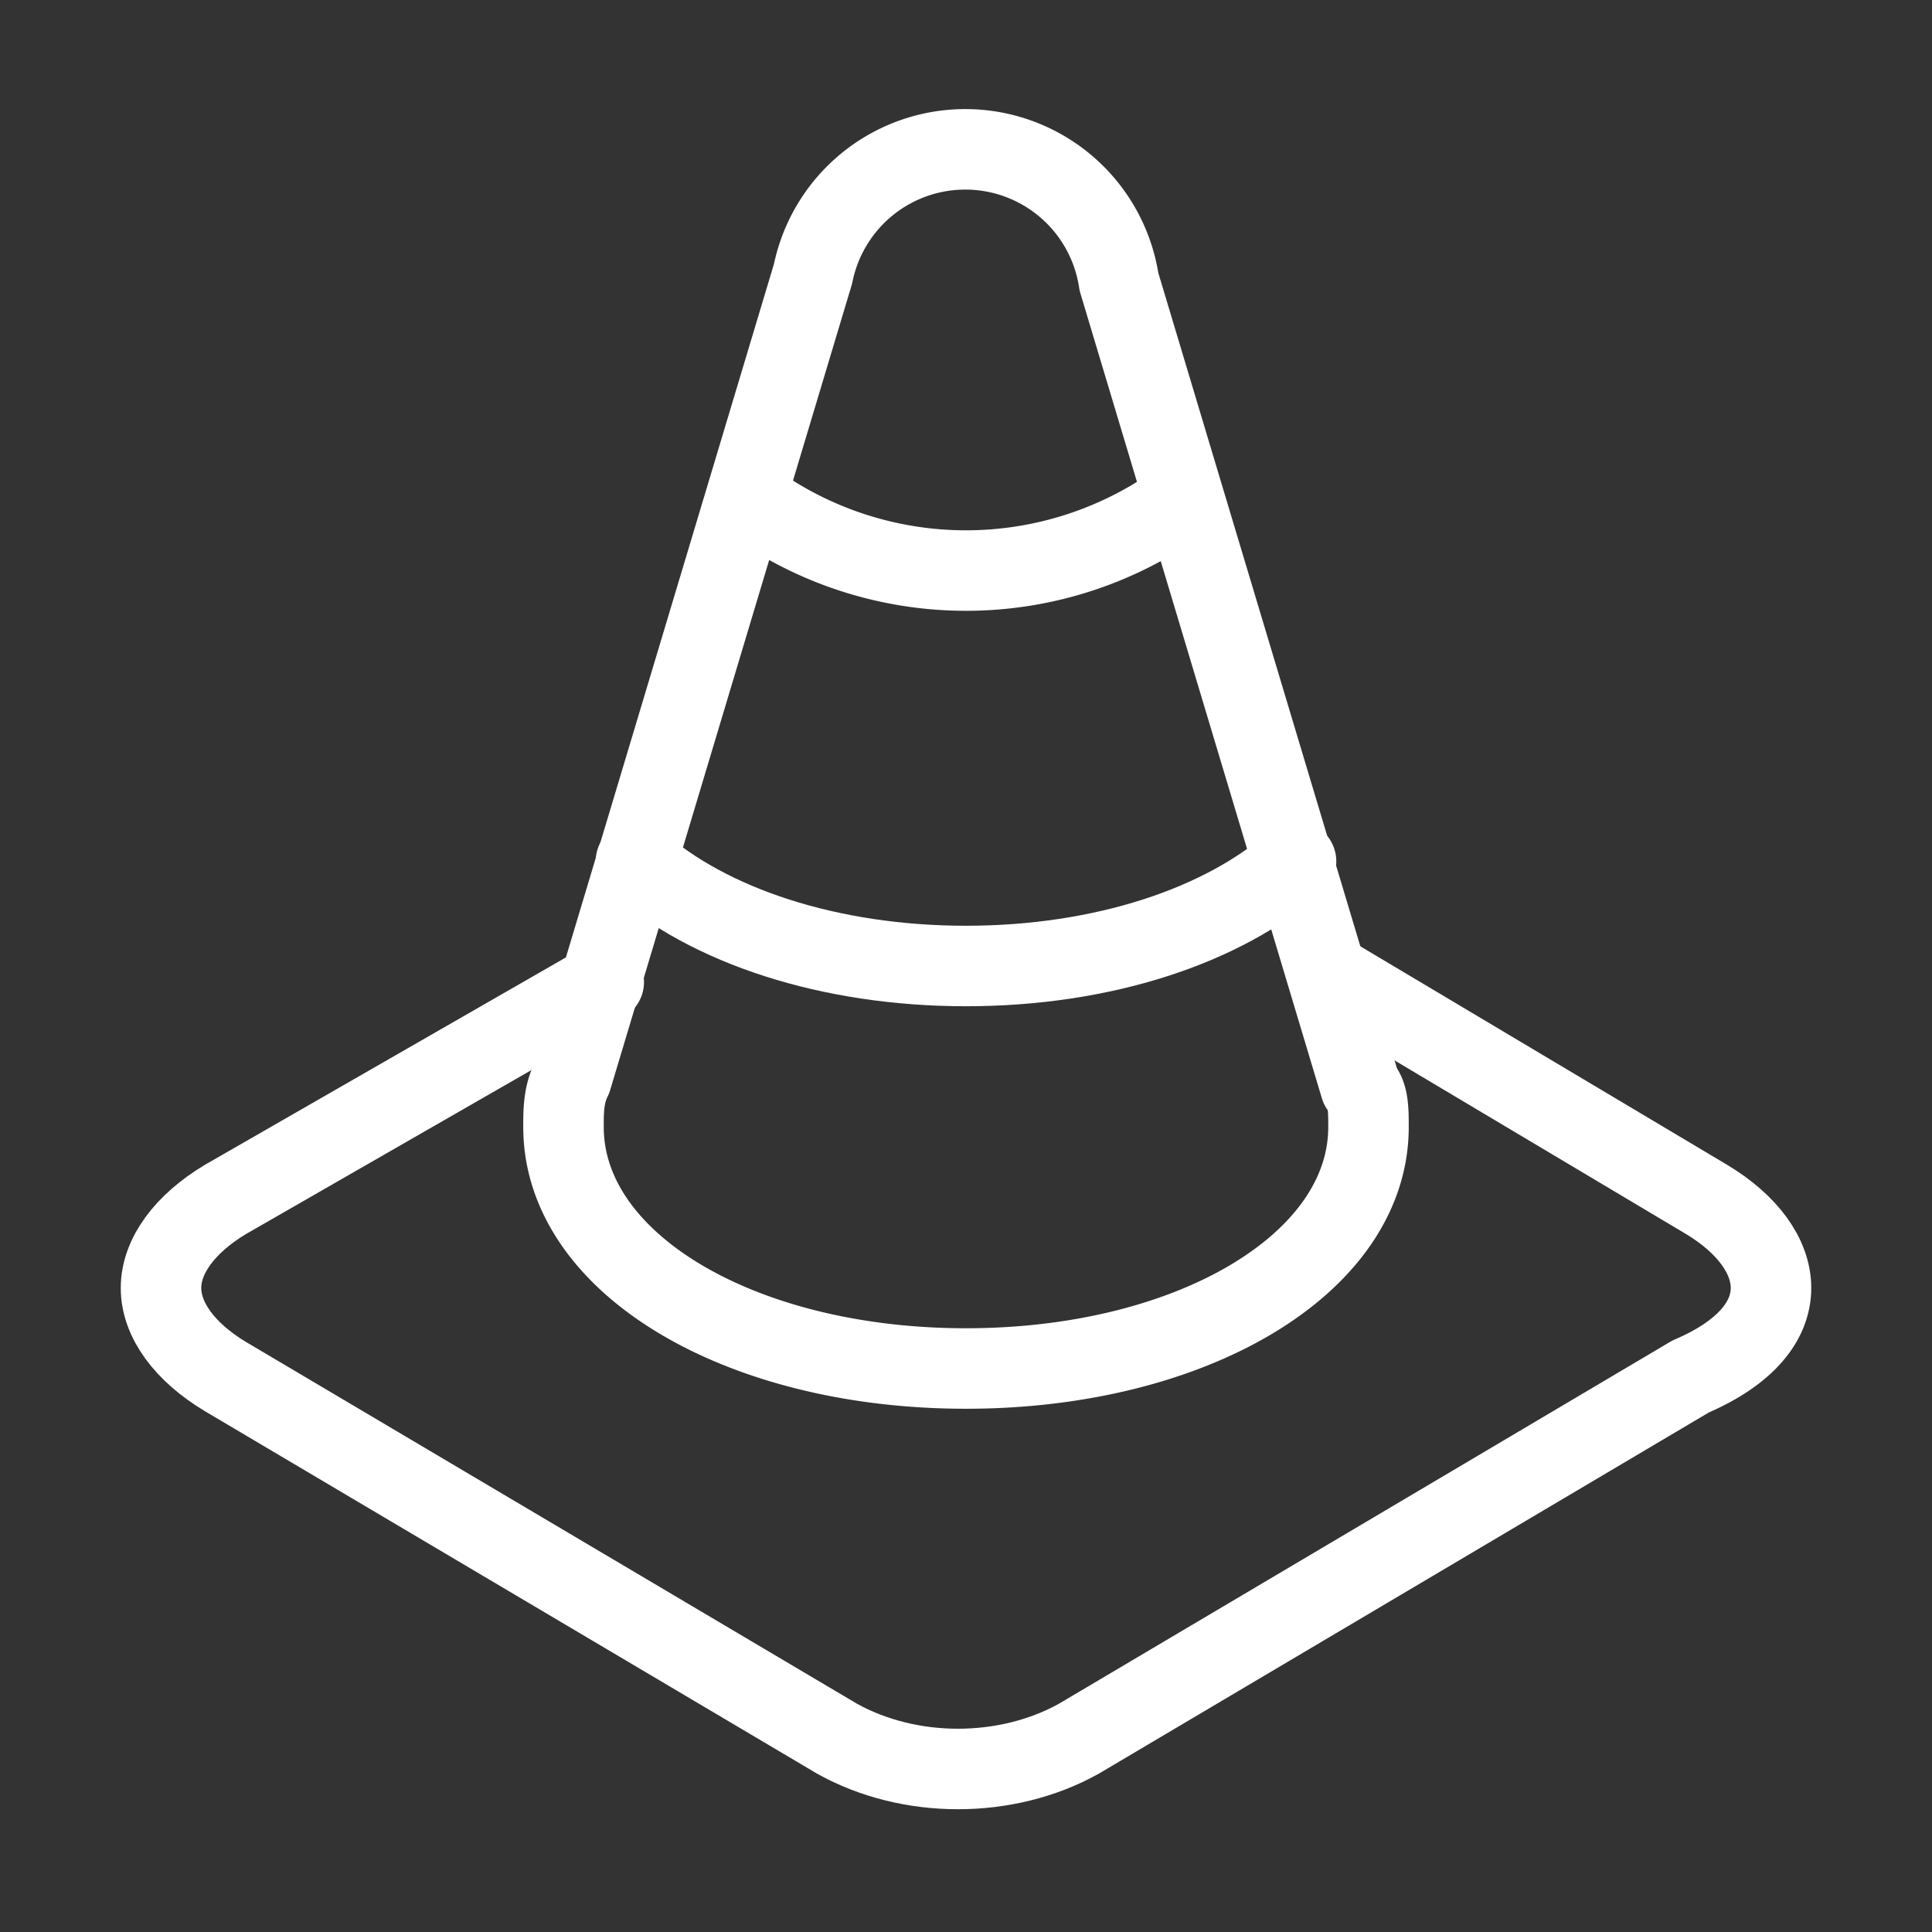 <svg            
  xmlns="http://www.w3.org/2000/svg"
  
  
  viewBox="0 0 24 24"
  fill="none"
  stroke="white"
stroke-linecap="round"
  stroke-linejoin="round"
           width="20" height="20">
  <rect x="0" y="0" width="24" height="24" fill="#333333" stroke="none"/>
  <path stroke="white" d="M9.3 6.2a4.55 4.55 0 0 0 5.4 0" />
  <path stroke="white" d="M7.9 10.7c.9.8 2.4 1.3 4.1 1.3s3.2-.5 4.1-1.3" />
  <path stroke="white" d="M13.9 3.5a1.93 1.93 0 0 0-3.8-.1l-3 10c-.1.2-.1.4-.1.6 0 1.7 2.2 3 5 3s5-1.3 5-3c0-.2 0-.4-.1-.5Z" />
  <path stroke="white" d="m7.5 12.2-4.7 2.7c-.5.3-.8.7-.8 1.1s.3.8.8 1.1l7.6 4.5c.9.5 2.1.5 3 0l7.6-4.5c.7-.3 1-.7 1-1.1s-.3-.8-.8-1.1l-4.7-2.8" />
</svg>
